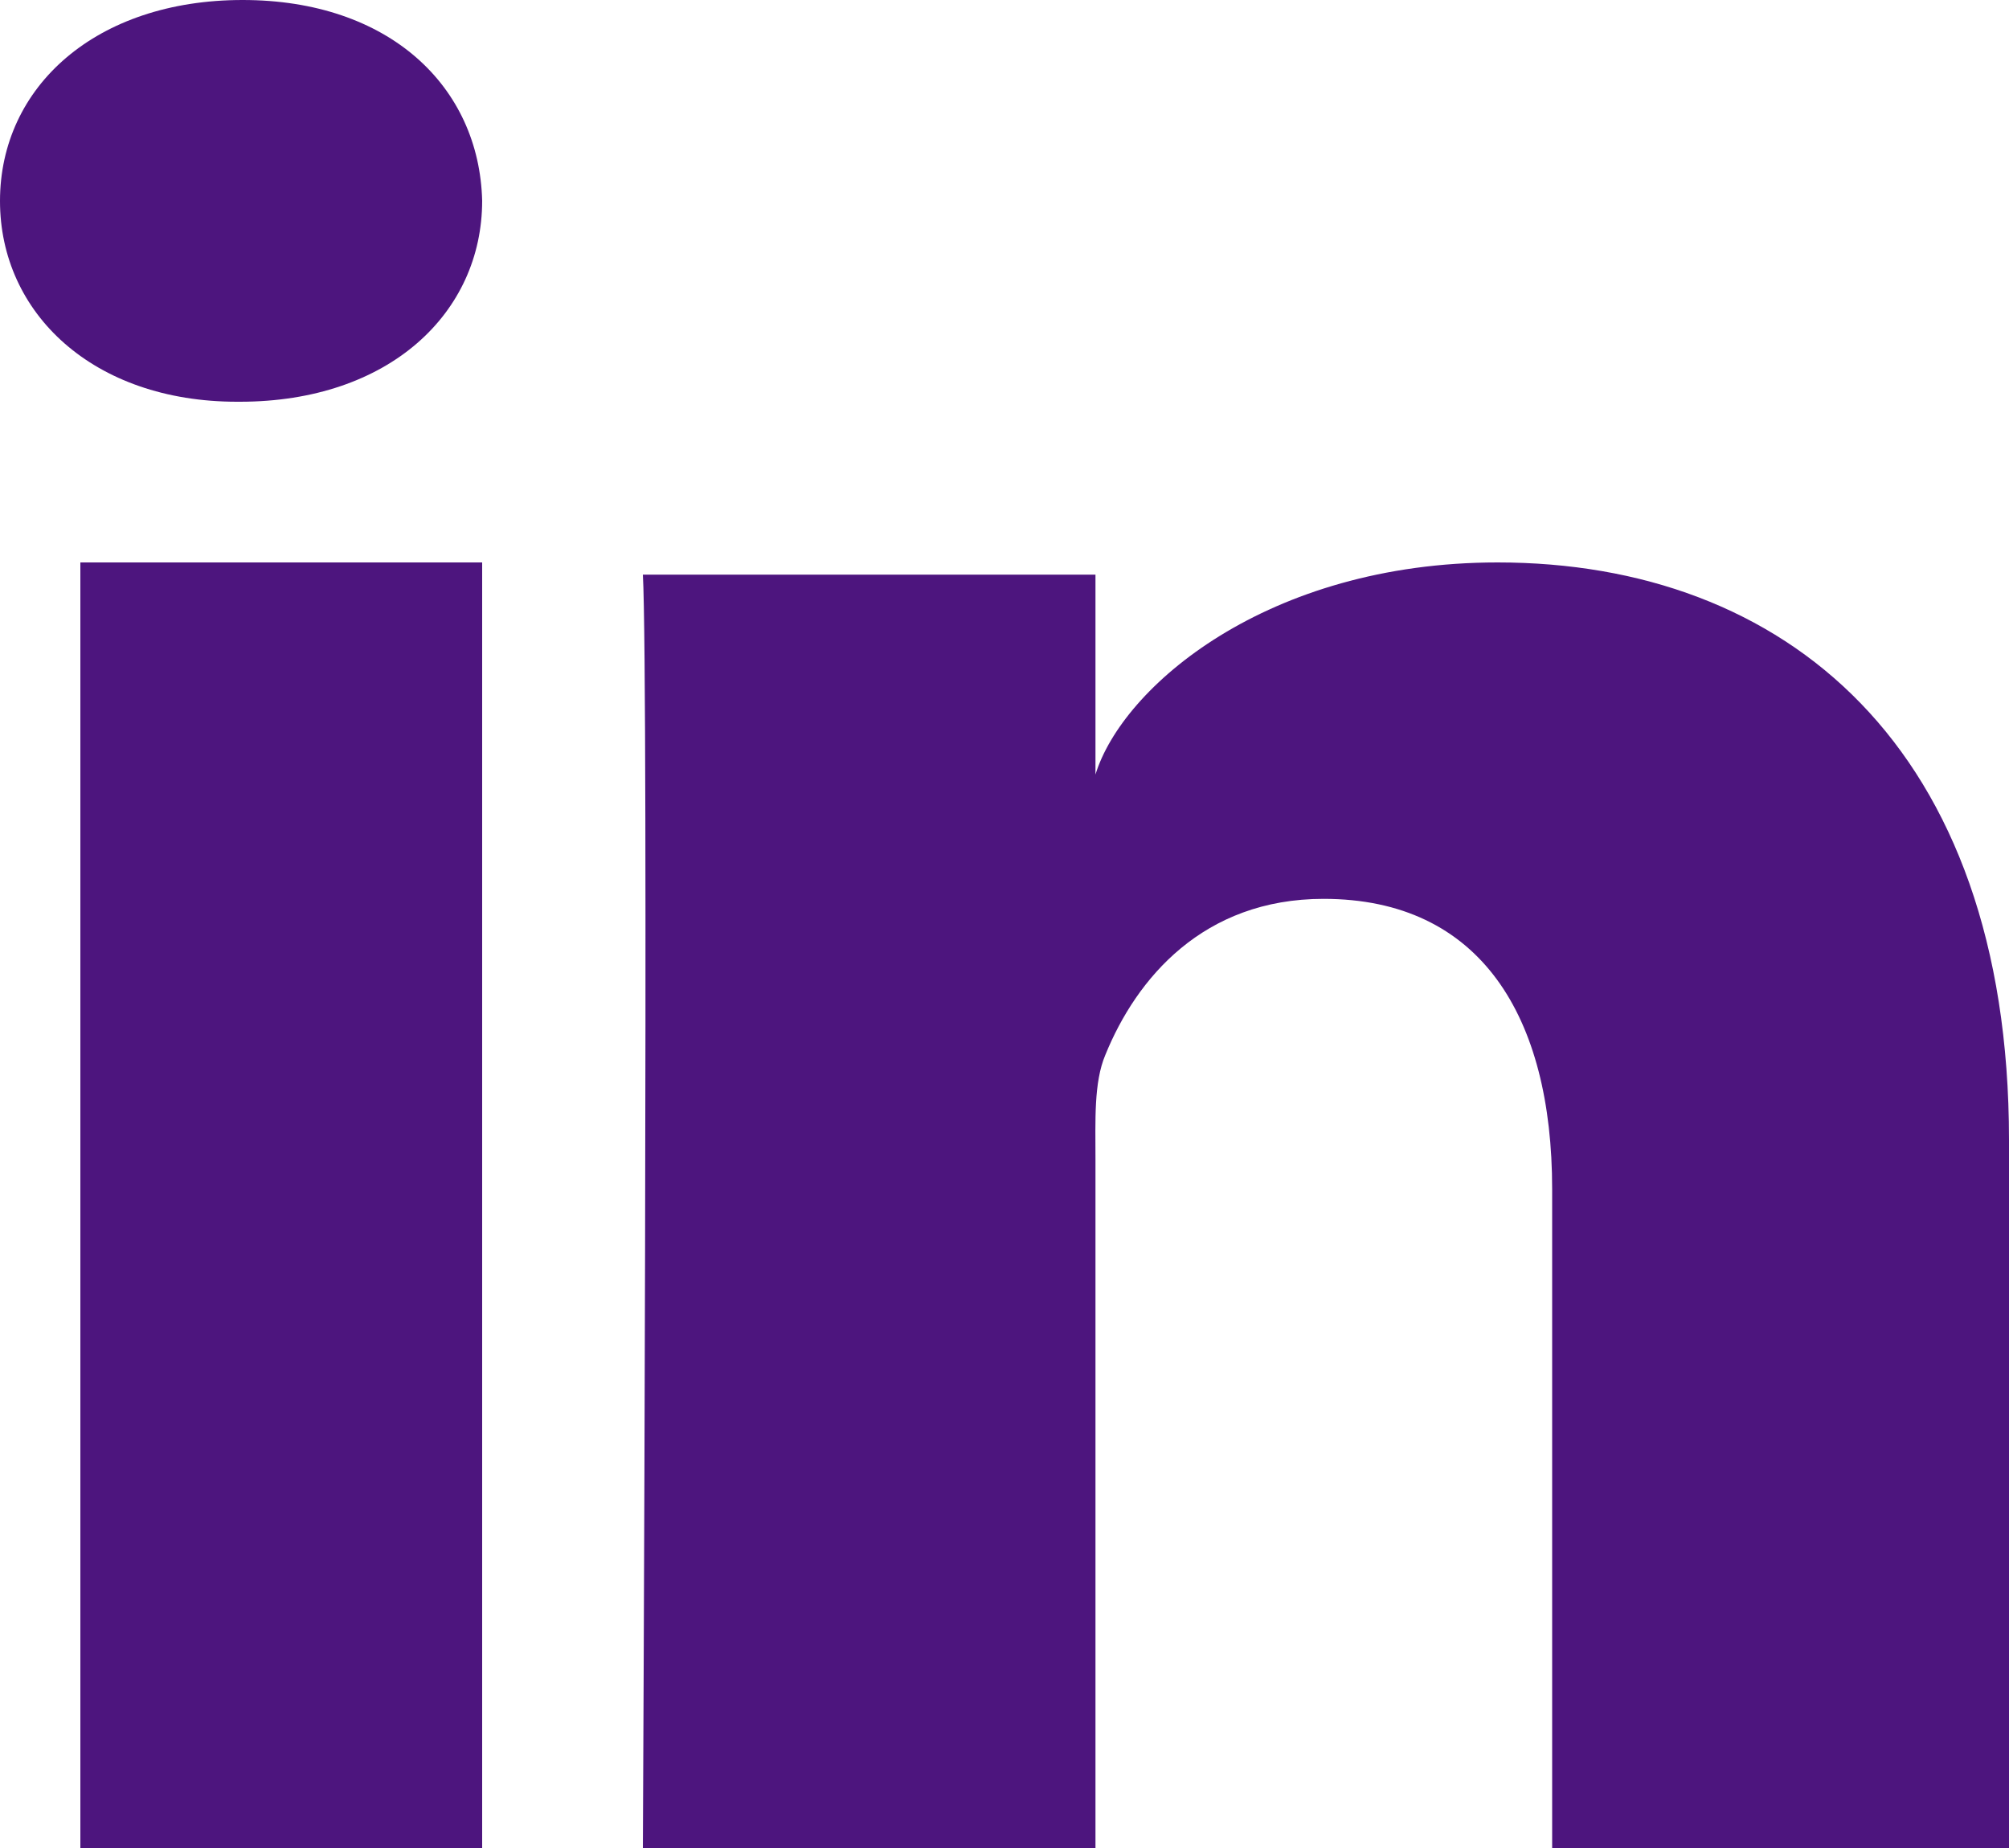 <?xml version="1.0" encoding="UTF-8" standalone="no"?>
<svg width="25px" height="23px" viewBox="0 0 25 23" version="1.1" xmlns="http://www.w3.org/2000/svg" xmlns:xlink="http://www.w3.org/1999/xlink">
    <!-- Generator: Sketch 3.8.1 (29687) - http://www.bohemiancoding.com/sketch -->
    <title>LinkedIn</title>
    <desc>Created with Sketch.</desc>
    <defs></defs>
    <g id="Welcome" stroke="none" stroke-width="1" fill="none" fill-rule="evenodd">
        <g id="Mobile-Portrait" transform="translate(-28, -569)" fill="#4D157E">
            <g id="Social-Media" transform="translate(28, 569)">
                <path d="M25,23 L19.315,23 L19.315,14.799 C19.315,12.653 18.425,11.187 16.47,11.187 C14.974,11.187 14.142,12.176 13.755,13.129 C13.61,13.471 13.632,13.948 13.632,14.424 L13.632,23 L8,23 C8,23 8.073,8.473 8,7.152 L13.632,7.152 L13.632,9.64 C13.965,8.552 15.765,7 18.637,7 C22.2,7 25,9.28 25,14.188 L25,23 L25,23 Z M2.985,5 L2.949,5 C1.16,5 0,3.898 0,2.502 C0,1.079 1.194,0 3.019,0 C4.843,0 5.964,1.076 6,2.498 C6,3.894 4.843,5 2.985,5 L2.985,5 L2.985,5 Z M1,7 L6,7 L6,23 L1,23 L1,7 L1,7 Z" id="LinkedIn"></path>
            </g>
        </g>
    </g>
</svg>